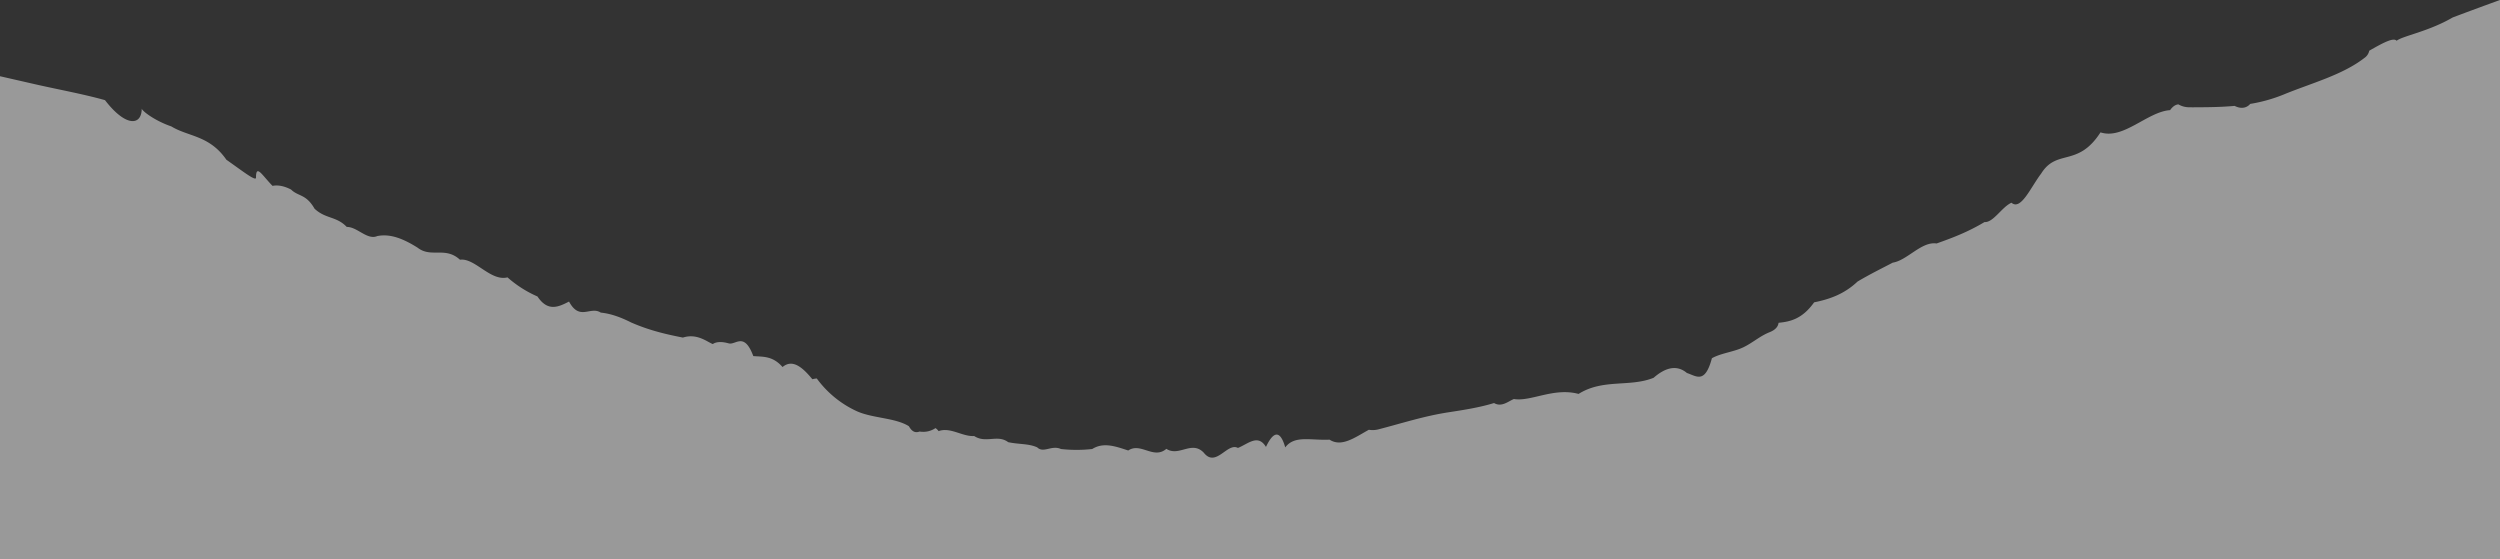 <svg xmlns="http://www.w3.org/2000/svg" viewBox="0 0 1917.55 428.98"><rect x="0" y="0" width="1917.55" height="428.98" fill="#333333" stroke="none"/><defs><style>.cls-1{fill:#fff;opacity:0.5;}</style></defs><title>Asset 6</title><g id="Layer_2" data-name="Layer 2"><g id="Layer_1-2" data-name="Layer 1"><path class="cls-1" d="M1881.26,13.4c-18.7,10.91-38.53,14.14-43,17.89-2.24-2.79-10.25,1.44-21,7.61a8.76,8.76,0,0,1-3.64,5.49c-16.9,13.14-40.48,19.27-61.73,28a118.64,118.64,0,0,1-25.95,7.31c-2.06,2.53-6.21,4.45-11.93,1.52-10,.92-20.22,1.07-31,1.06a7.34,7.34,0,0,1-1.93,0h-1.42a16.53,16.53,0,0,1-8.81-2.23c-2.09.23-4.21,1.4-6.35,4.44-8.62.55-17.61,6.27-26.62,11.12s-18,8.83-26.75,5.91c-17.42,27.09-33.52,12.3-45.51,31.61-8,10.46-15.55,28.62-22.77,22.37-7.21,3.1-14.08,15.45-20.67,14.82a156.74,156.74,0,0,1-19,9.63c-6.11,2.61-12,4.75-17.78,6.81-11.54-1.76-22.56,13-33.63,14.7-7.38,3.91-16.66,8.37-27,14.5-10.33,9.76-21.71,13.6-33.3,15.94-9.11,12.79-18.34,14.82-27.29,15.69-.26,2.73-2.27,5.38-6.72,7.15-7.53,3-12.88,8-19.93,11.47-7.36,3.66-17.2,4.57-24.2,8.42l-.27.14c-5.34,20-11.85,13.71-19.17,11.32-7.74-6.48-16.4-4.28-25.55,3.69-9.16,3.7-18.81,3.83-28.55,4.52s-19.56,1.93-29,7.85c-19-5.14-36.62,6.12-49.6,3.9-4.3,1.74-9.44,6.51-15.22,3.08-11.17,3.44-23,5.27-35.15,7.14-18.55,2.86-35.56,8.4-53.33,13a17.51,17.51,0,0,1-7.56.37c-10.7,5.91-20.93,13.57-30.13,7.59-14.74.68-26.83-3.56-34,5.94-3.57-12.58-8.61-13.48-14.77-.37-6.16-10.07-13.45-2.51-21.51.79-8.06-4.51-16.9,15.41-26.17,3.67-9.26-9.77-19,3.34-28.73-3-9.78,8.42-19.64-5.22-29.23,1.28-9.59-3.11-18.92-6.62-27.63-1.14a108.63,108.63,0,0,1-24,0c-7.14-3.23-13.31,3.46-18.18-1.25-6.5-3-14.07-2.22-22.28-4-8.21-6.17-17.06,1.19-26.11-4.72-9,.61-18.28-7.08-27.27-3.74a9.3,9.3,0,0,0-2.38-2.34A16.69,16.69,0,0,1,705.39,331c-2.81,1-5.57.73-8.25-4.08-10.62-6.66-28.37-6-40.53-11.78a78.68,78.68,0,0,1-30.13-24.85,18.52,18.52,0,0,0-3.37.6C615.76,282,608,275,600.23,281.53c-7.72-8.86-15.38-7.77-22.43-8.4-7.06-18.91-13.52-8.24-18.87-9.75s-9.58-1.31-12.18.51c-3.9-1.3-12-8.54-22.93-4.95-10.91-2.16-24.6-5-39.63-11.55-7.52-3.8-15.38-6.82-23.39-7.61-8-5.23-16.19,6.69-24.34-8.48-8.15,4.21-16.27,8-24.2-3.89a87.41,87.41,0,0,1-23-14.66c-13,3.28-25.08-15.16-36.45-13.53-11.37-10.42-22.1-1.1-32.54-9.27-10.44-6.54-20.61-10.94-30.87-8.88-7.7,3.35-15.46-7.17-23.43-7-8-8.35-16.15-6-24.71-14-6.53-11.42-12.6-9.3-18-14.68-5.44-2.81-10.24-3.64-14.22-2.81-8-8.16-12.68-17-12.68-6.31,0,3.08-9.74-4.63-22.72-13.75-13-18.79-29.21-17.6-42.2-25.54-13-4.46-22.72-12.09-22.72-13.75,0,13.17-12.08,14.54-28.18-6.41-16.1-4.56-36.23-8.25-52.33-11.91L0,58.47V429H1917.55V0S1900,6.32,1881.26,13.4Z"/></g></g></svg>